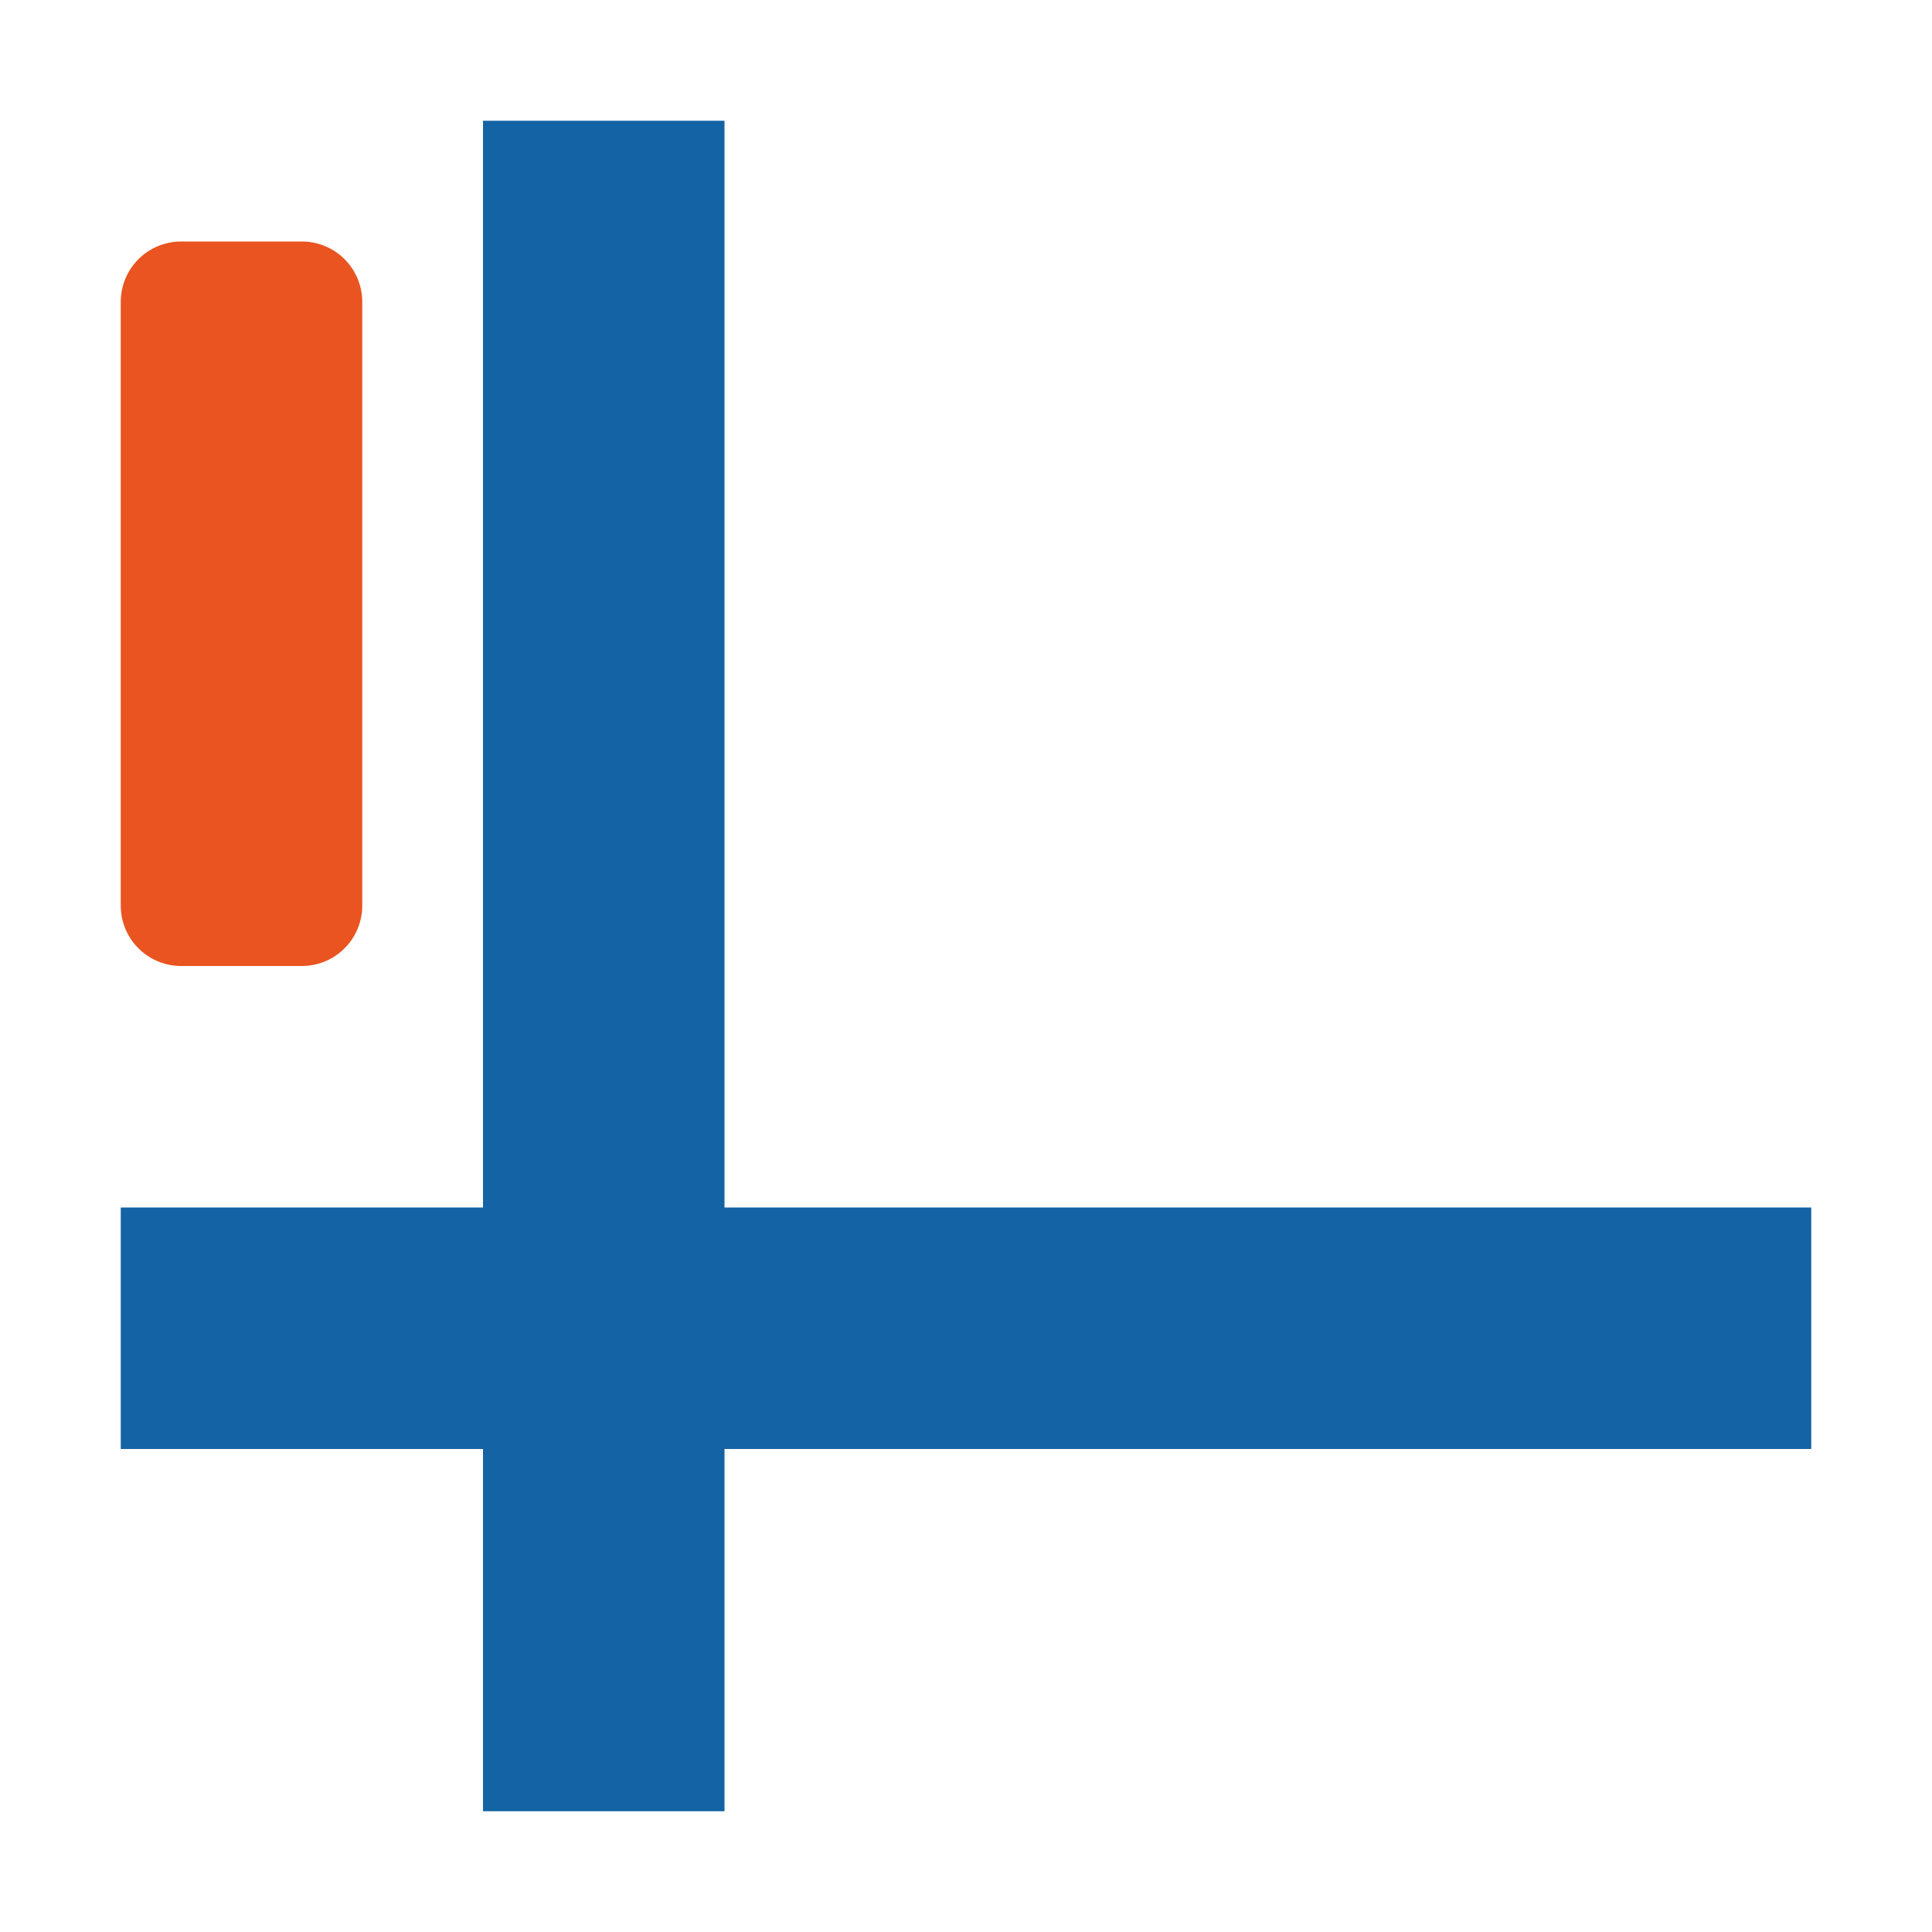 <svg xmlns="http://www.w3.org/2000/svg" viewBox="0 0 16 16"><path fill="#1463a5" d="M4 1h2v14H4z"/><path fill="#1463a5" d="M15 10v2H1v-2z"/><path d="M1.5 7.5h1v-5h-1z" fill="#e95420" stroke="#e95420" stroke-linecap="round" stroke-linejoin="round"/></svg>
